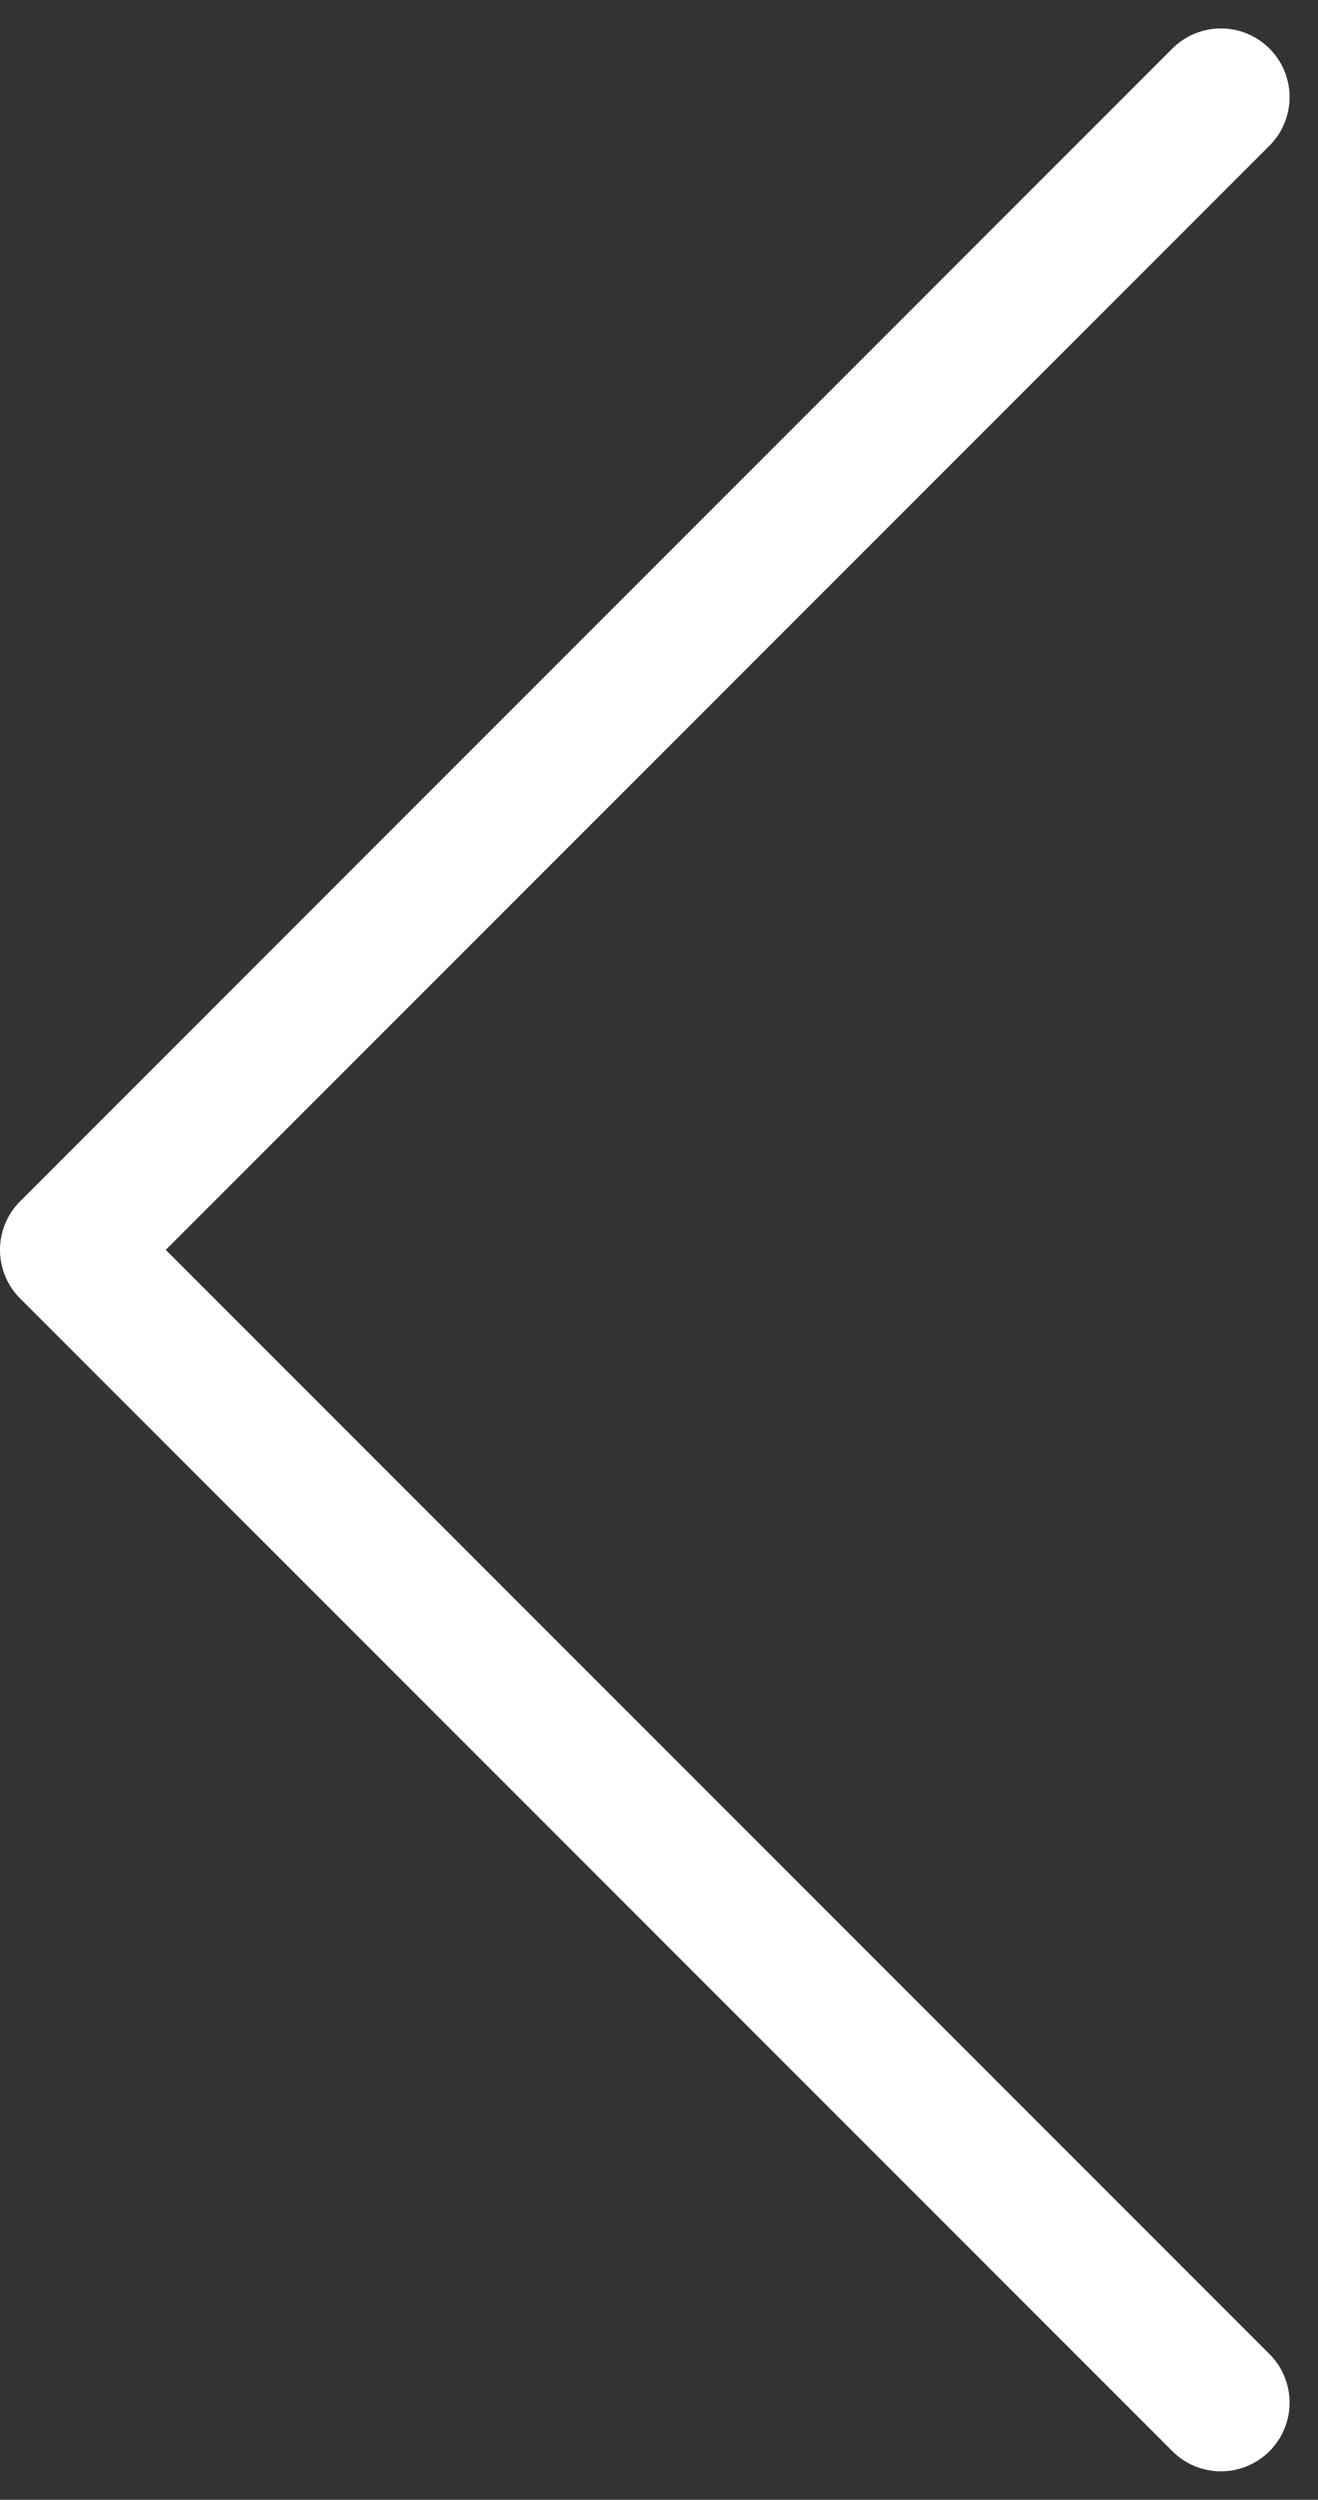 <svg xmlns="http://www.w3.org/2000/svg" width="28.796" height="54.593" viewBox="0 0 28.796 54.593">
  <rect x="0" y="0" width="28.796" height="54.593" fill="#333333" stroke="none"/>
  <path id="Icon_feather-chevron-left" data-name="Icon feather-chevron-left" d="M25.175,50.35,0,25.175,25.175,0" transform="translate(1.5 2.121)" fill="none" stroke="#fff" stroke-linecap="round" stroke-linejoin="round" stroke-width="3"/>
</svg>
